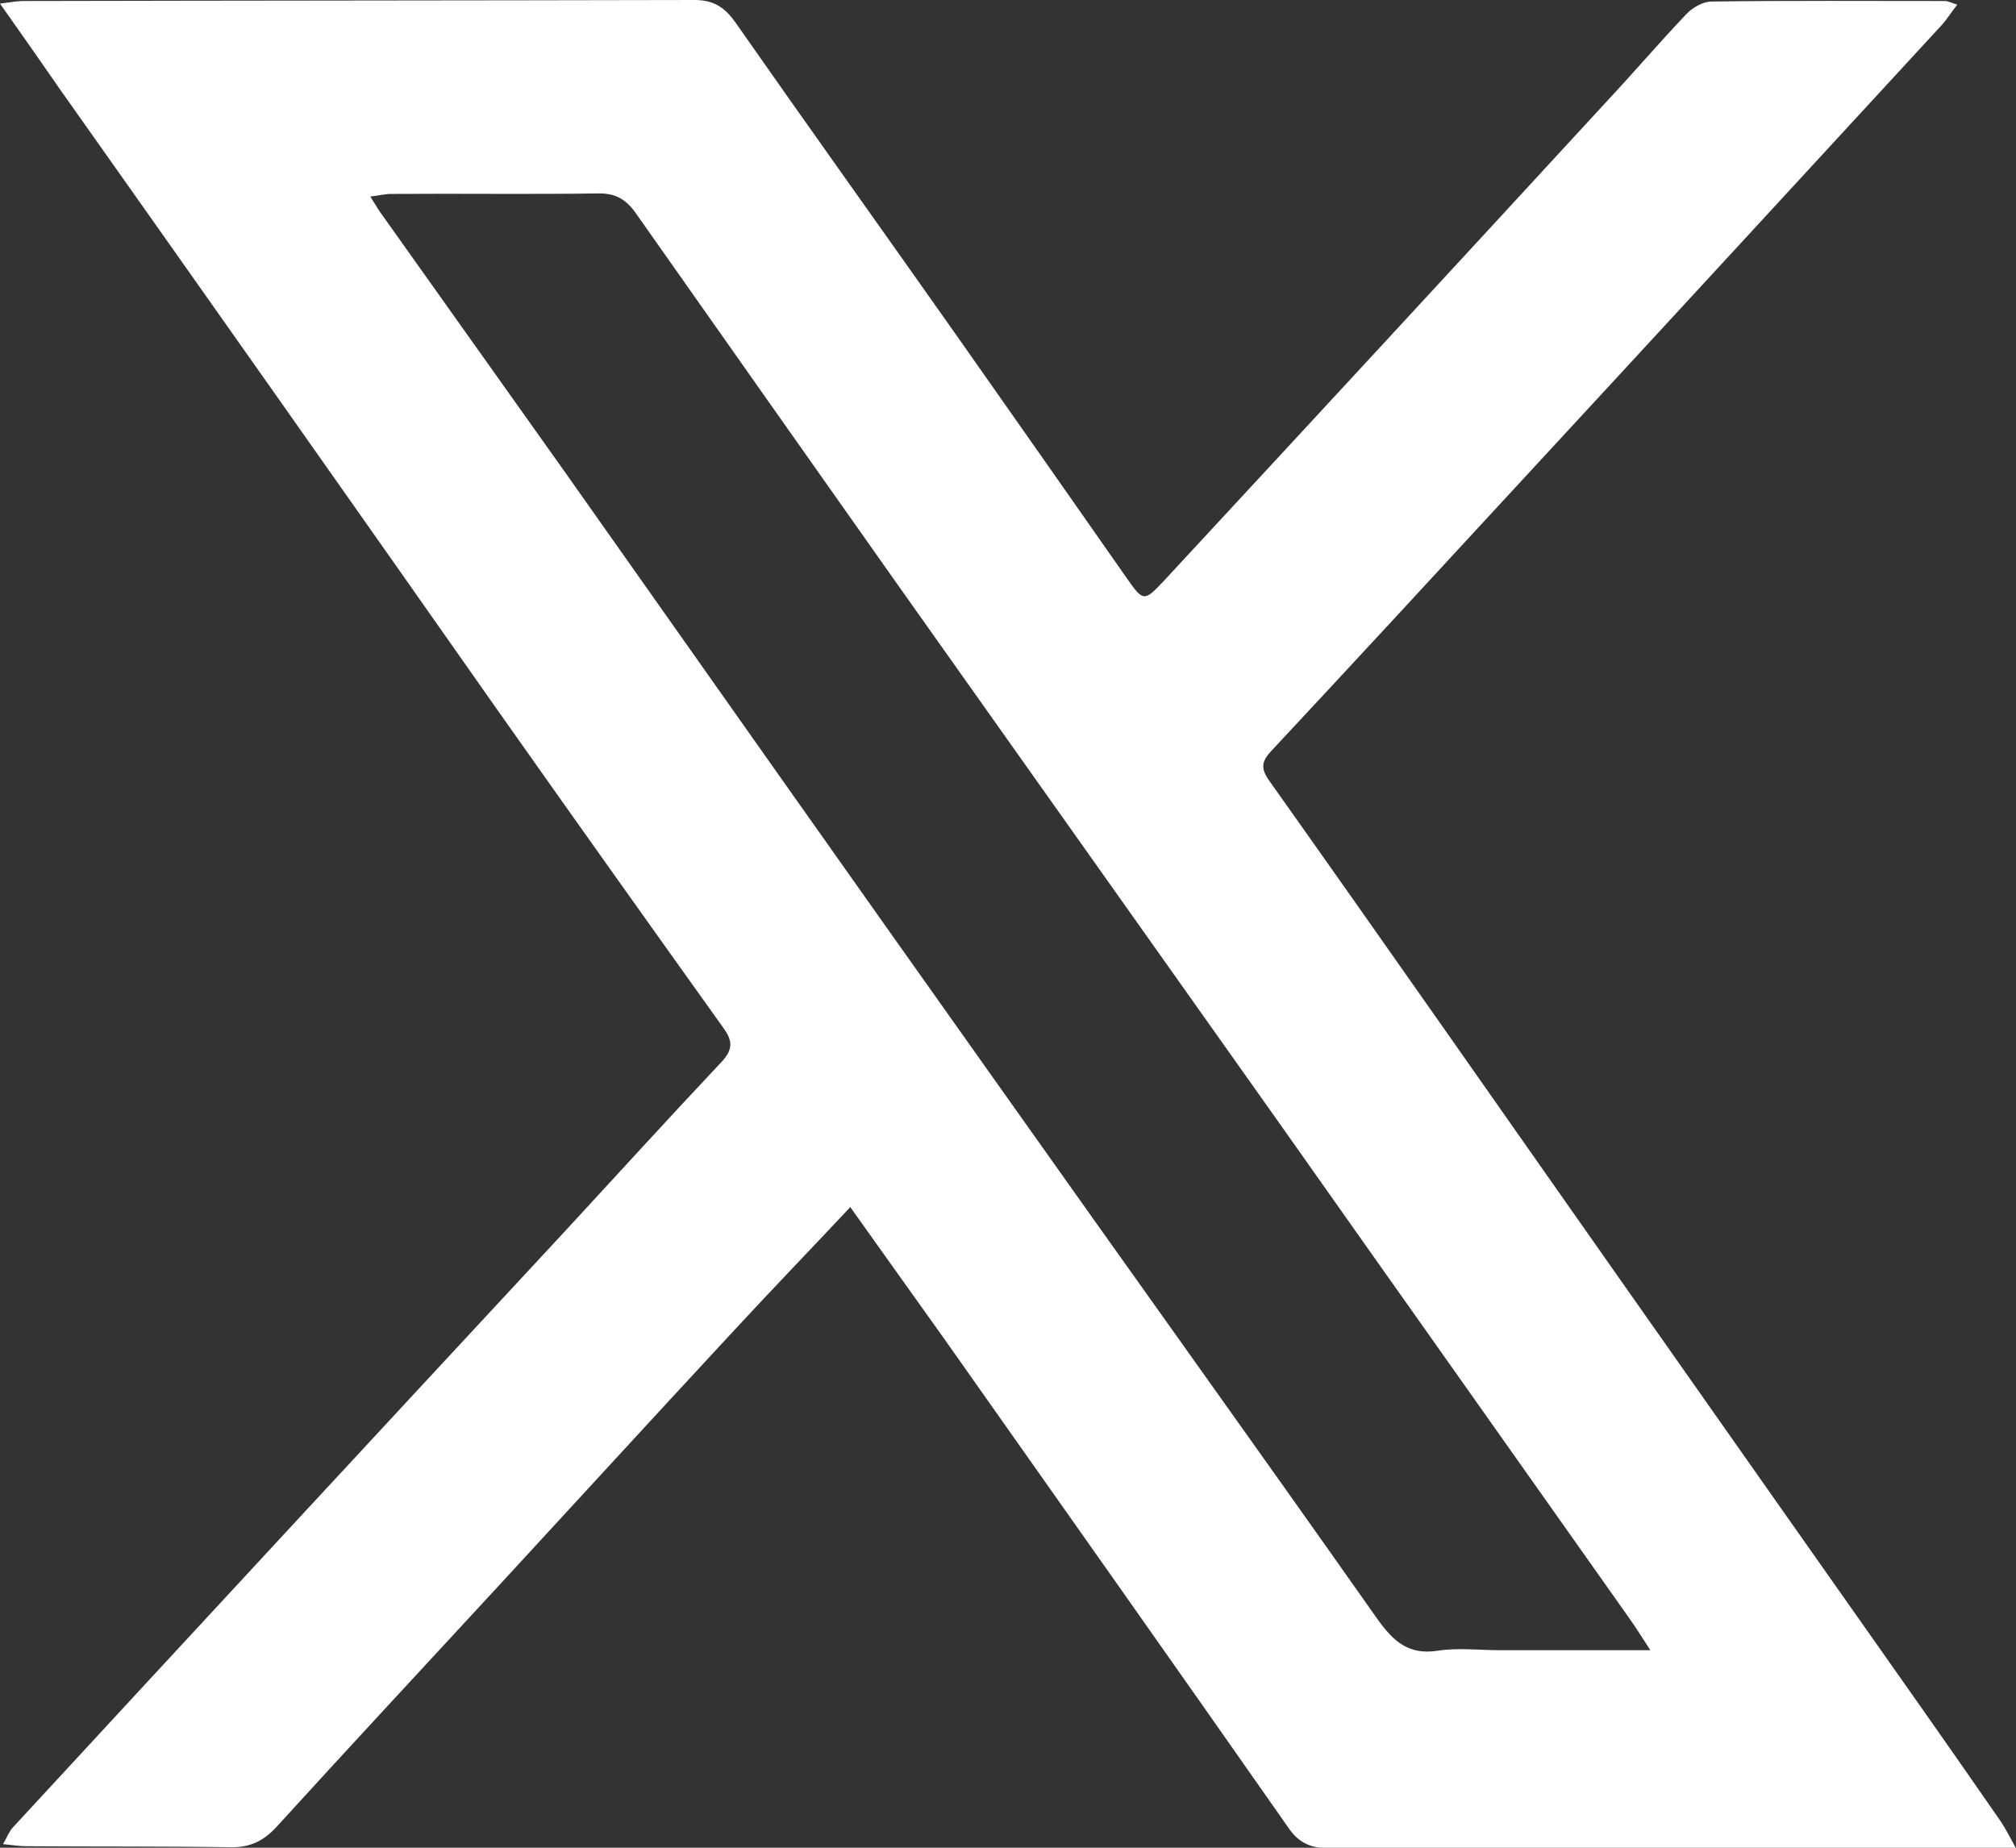 <svg width="24" height="22" viewBox="0 0 24 22" fill="none" xmlns="http://www.w3.org/2000/svg">
<rect x="0" y="0" width="24" height="22" fill="#333333" stroke="none"/>
<g clip-path="url(#clip0_22_570)">
<path d="M10.124 14.371C9.626 14.901 9.169 15.375 8.72 15.861C7.783 16.871 6.853 17.887 5.922 18.897C5.047 19.845 4.165 20.793 3.29 21.754C3.131 21.926 2.967 22 2.736 21.994C1.928 21.982 1.119 21.988 0.31 21.982C0.231 21.982 0.152 21.969 0.036 21.957C0.085 21.871 0.109 21.809 0.146 21.766C2.335 19.395 4.524 17.031 6.719 14.667C7.345 13.989 7.966 13.306 8.598 12.635C8.738 12.481 8.713 12.376 8.604 12.228C7.71 10.978 6.822 9.729 5.935 8.472C4.202 6.003 2.457 3.528 0.711 1.059C0.486 0.733 0.261 0.413 0 0.043C0.134 0.025 0.207 0.012 0.28 0.012C2.943 0.006 5.606 0.006 8.27 0C8.501 0 8.634 0.092 8.762 0.277C9.632 1.521 10.513 2.752 11.389 3.996C12.064 4.957 12.739 5.917 13.414 6.884C13.608 7.161 13.62 7.167 13.851 6.921C15.609 5.024 17.366 3.122 19.117 1.219C19.44 0.874 19.744 0.517 20.072 0.172C20.145 0.092 20.273 0.018 20.376 0.018C21.3 0.006 22.231 0.012 23.155 0.012C23.191 0.012 23.222 0.031 23.301 0.055C23.228 0.148 23.179 0.228 23.118 0.296C21.41 2.149 19.701 4.008 17.986 5.862C17.038 6.89 16.095 7.912 15.141 8.934C15.019 9.064 15.001 9.144 15.116 9.304C16.509 11.268 17.883 13.238 19.269 15.209C20.479 16.933 21.695 18.657 22.912 20.387C23.216 20.818 23.514 21.249 23.818 21.686C23.872 21.766 23.915 21.852 24 22.006C23.708 22.006 23.483 22.006 23.258 22.006C20.777 22.006 18.302 22.006 15.822 22.006C15.609 22.006 15.463 21.945 15.341 21.766C13.979 19.82 12.605 17.875 11.237 15.935C10.878 15.43 10.519 14.931 10.13 14.383L10.124 14.371ZM19.659 19.666C19.543 19.488 19.47 19.371 19.391 19.26C18.005 17.296 16.612 15.332 15.226 13.367C13.712 11.231 12.198 9.094 10.684 6.958C9.644 5.486 8.604 4.008 7.564 2.531C7.449 2.371 7.327 2.303 7.133 2.303C6.306 2.315 5.479 2.303 4.652 2.309C4.585 2.309 4.518 2.327 4.408 2.34C4.475 2.444 4.512 2.512 4.56 2.574C5.278 3.584 5.995 4.593 6.713 5.603C8.446 8.06 10.179 10.517 11.918 12.967C13.408 15.073 14.916 17.173 16.399 19.279C16.588 19.543 16.77 19.709 17.117 19.654C17.36 19.617 17.609 19.648 17.859 19.648C18.436 19.648 19.008 19.648 19.665 19.648L19.659 19.666Z" fill="white"/>
</g>
<defs>
<clipPath id="clip0_22_570">
<rect width="24" height="22" fill="white"/>
</clipPath>
</defs>
</svg>
